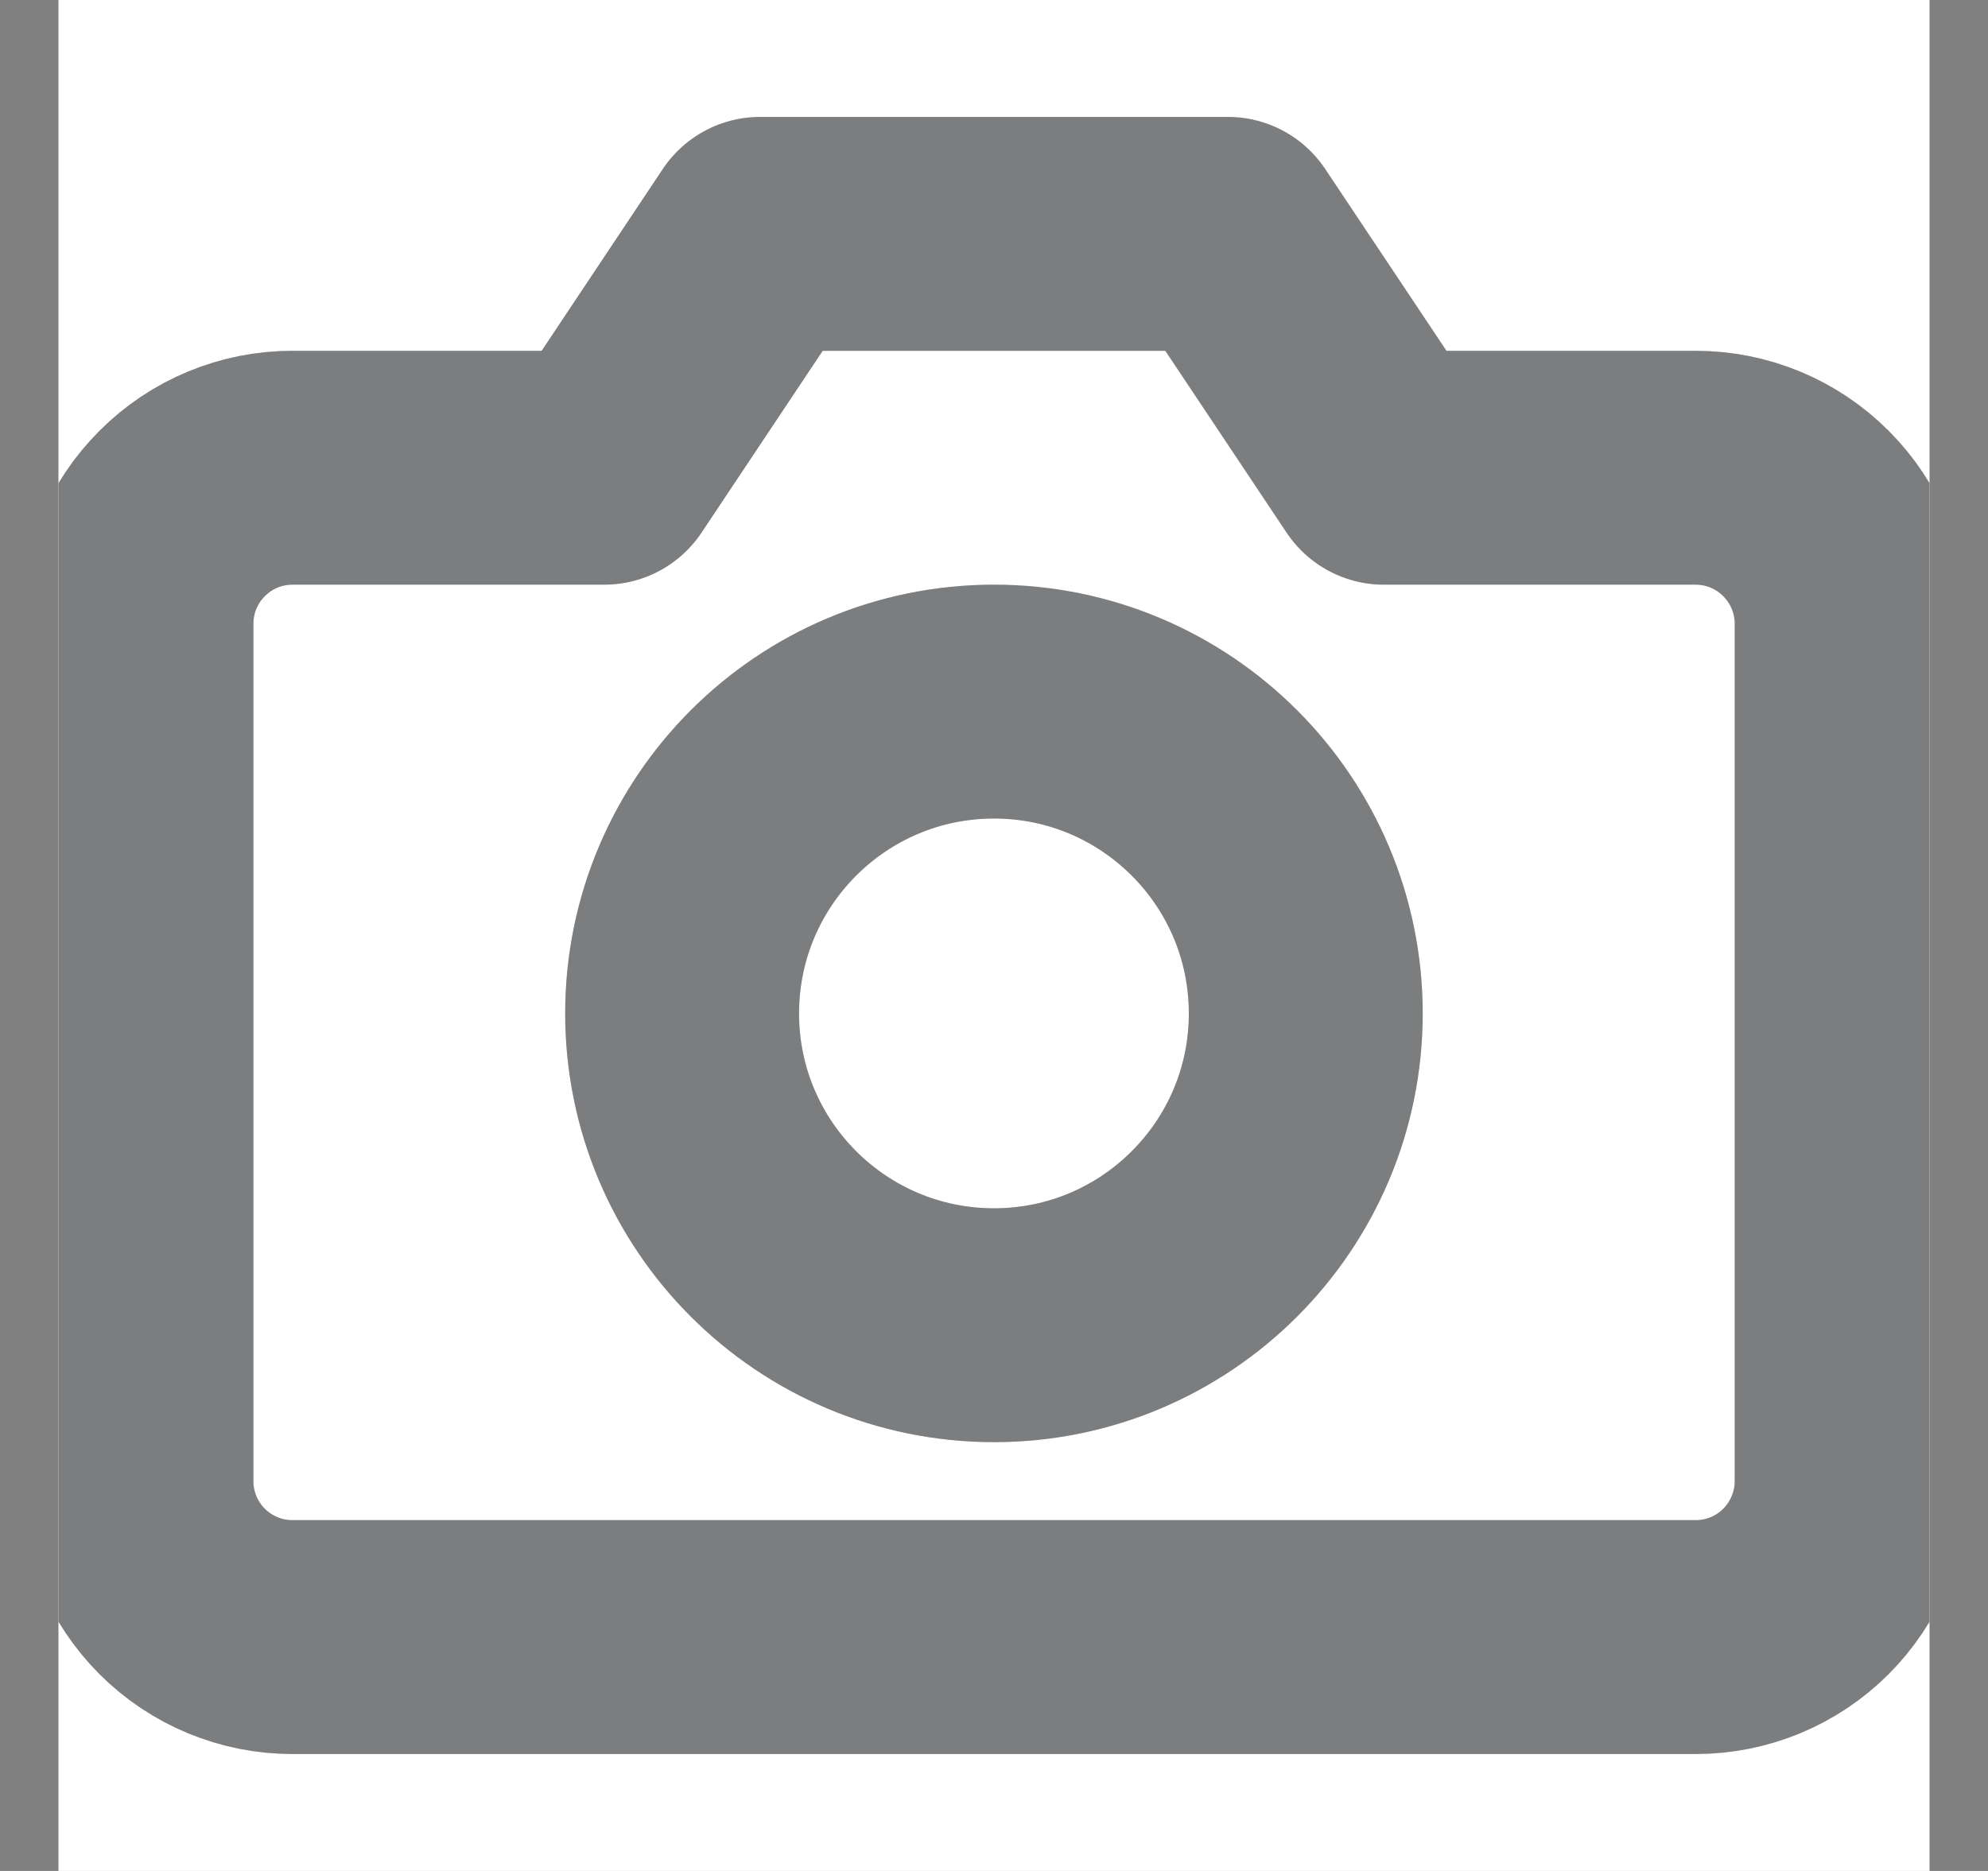 <svg width="17" height="16" viewBox="0 0 17 16" fill="none" xmlns="http://www.w3.org/2000/svg">
<rect x="0" y="0" width="17" height="16" fill="#808080" stroke="none"/>
<g clip-path="url(#clip0_9938_4558)">
<rect width="16" height="16" transform="translate(0.5)" fill="white"/>
<path d="M15.834 12.667C15.834 13.02 15.693 13.359 15.443 13.61C15.193 13.86 14.854 14 14.5 14H2.5C2.147 14 1.808 13.86 1.558 13.61C1.307 13.359 1.167 13.02 1.167 12.667V5.333C1.167 4.98 1.307 4.641 1.558 4.391C1.808 4.14 2.147 4 2.5 4H5.167L6.5 2H10.5L11.834 4H14.5C14.854 4 15.193 4.14 15.443 4.391C15.693 4.641 15.834 4.98 15.834 5.333V12.667Z" stroke="#C0C3C6" stroke-width="2" stroke-linecap="round" stroke-linejoin="round"/>
<path d="M15.834 12.667C15.834 13.02 15.693 13.359 15.443 13.61C15.193 13.86 14.854 14 14.5 14H2.5C2.147 14 1.808 13.86 1.558 13.61C1.307 13.359 1.167 13.02 1.167 12.667V5.333C1.167 4.98 1.307 4.641 1.558 4.391C1.808 4.14 2.147 4 2.5 4H5.167L6.5 2H10.5L11.834 4H14.5C14.854 4 15.193 4.14 15.443 4.391C15.693 4.641 15.834 4.98 15.834 5.333V12.667Z" stroke="black" stroke-opacity="0.2" stroke-width="2" stroke-linecap="round" stroke-linejoin="round"/>
<path d="M15.834 12.667C15.834 13.02 15.693 13.359 15.443 13.61C15.193 13.86 14.854 14 14.5 14H2.5C2.147 14 1.808 13.86 1.558 13.61C1.307 13.359 1.167 13.02 1.167 12.667V5.333C1.167 4.98 1.307 4.641 1.558 4.391C1.808 4.14 2.147 4 2.5 4H5.167L6.5 2H10.5L11.834 4H14.5C14.854 4 15.193 4.14 15.443 4.391C15.693 4.641 15.834 4.98 15.834 5.333V12.667Z" stroke="black" stroke-opacity="0.2" stroke-width="2" stroke-linecap="round" stroke-linejoin="round"/>
<path d="M8.5 11.333C9.972 11.333 11.166 10.139 11.166 8.667C11.166 7.194 9.972 6 8.5 6C7.027 6 5.833 7.194 5.833 8.667C5.833 10.139 7.027 11.333 8.5 11.333Z" stroke="#C0C3C6" stroke-width="2" stroke-linecap="round" stroke-linejoin="round"/>
<path d="M8.5 11.333C9.972 11.333 11.166 10.139 11.166 8.667C11.166 7.194 9.972 6 8.5 6C7.027 6 5.833 7.194 5.833 8.667C5.833 10.139 7.027 11.333 8.5 11.333Z" stroke="black" stroke-opacity="0.2" stroke-width="2" stroke-linecap="round" stroke-linejoin="round"/>
<path d="M8.5 11.333C9.972 11.333 11.166 10.139 11.166 8.667C11.166 7.194 9.972 6 8.5 6C7.027 6 5.833 7.194 5.833 8.667C5.833 10.139 7.027 11.333 8.5 11.333Z" stroke="black" stroke-opacity="0.2" stroke-width="2" stroke-linecap="round" stroke-linejoin="round"/>
</g>
<defs>
<clipPath id="clip0_9938_4558">
<rect width="16" height="16" fill="white" transform="translate(0.5)"/>
</clipPath>
</defs>
</svg>
